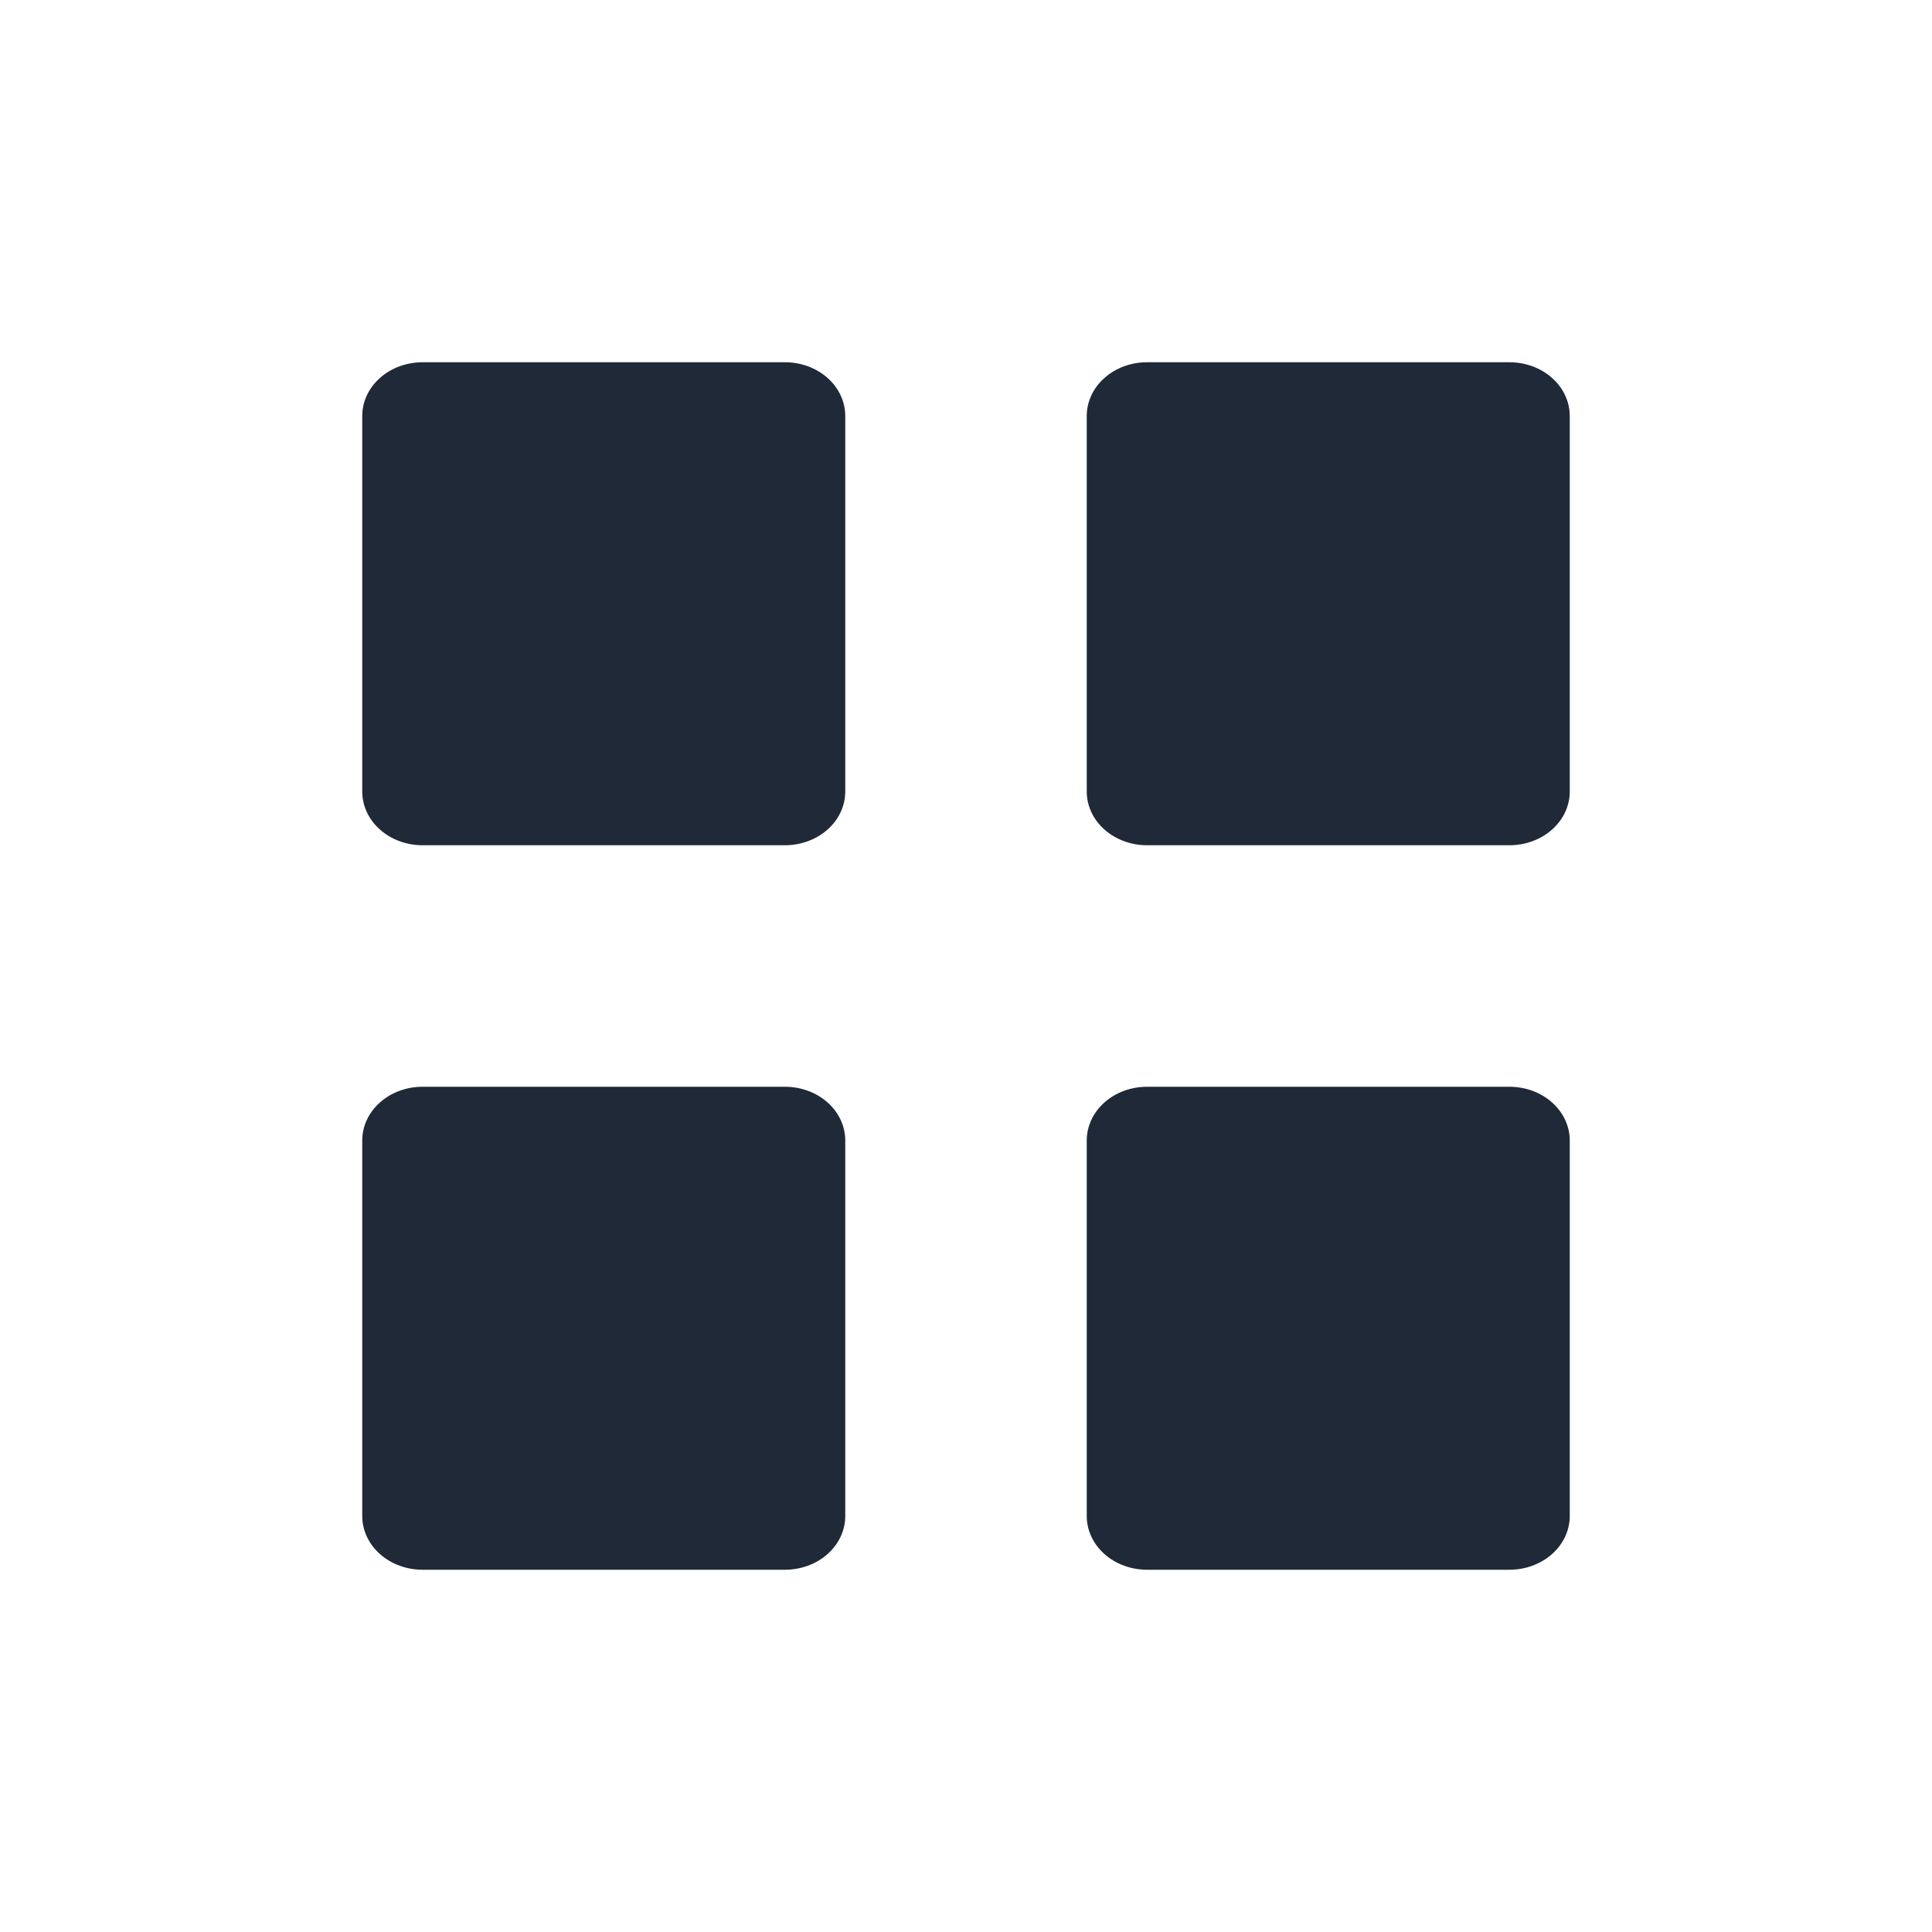 <svg width="24" height="24" viewBox="0 0 24 24" fill="none" xmlns="http://www.w3.org/2000/svg">
<path fill-rule="evenodd" clip-rule="evenodd" d="M9.75 4.5H9H6H5.25C5.051 4.5 4.86 4.57 4.72 4.695C4.579 4.82 4.5 4.99 4.5 5.167V9.833C4.5 10.01 4.579 10.18 4.72 10.305C4.86 10.43 5.051 10.5 5.25 10.5H9.75C9.949 10.5 10.14 10.43 10.28 10.305C10.421 10.18 10.5 10.01 10.5 9.833V5.167C10.5 4.99 10.421 4.82 10.28 4.695C10.14 4.57 9.949 4.5 9.75 4.5ZM18.75 4.5H18H15H14.25C14.051 4.5 13.86 4.57 13.72 4.695C13.579 4.82 13.5 4.99 13.5 5.167V9.833C13.5 10.01 13.579 10.18 13.72 10.305C13.86 10.43 14.051 10.5 14.25 10.5H18.75C18.949 10.5 19.14 10.43 19.28 10.305C19.421 10.18 19.5 10.01 19.5 9.833V5.167C19.5 4.99 19.421 4.82 19.28 4.695C19.14 4.57 18.949 4.5 18.75 4.5ZM9 13.5H9.75C9.949 13.5 10.14 13.57 10.28 13.695C10.421 13.82 10.5 13.99 10.5 14.167V18.833C10.5 19.01 10.421 19.18 10.28 19.305C10.14 19.43 9.949 19.5 9.75 19.5H5.25C5.051 19.5 4.86 19.43 4.72 19.305C4.579 19.18 4.5 19.01 4.5 18.833V14.167C4.5 13.99 4.579 13.82 4.72 13.695C4.86 13.57 5.051 13.5 5.25 13.5H6H9ZM18.75 13.5H18H15H14.25C14.051 13.5 13.86 13.57 13.72 13.695C13.579 13.82 13.5 13.99 13.5 14.167V18.833C13.5 19.01 13.579 19.18 13.72 19.305C13.86 19.43 14.051 19.5 14.25 19.5H18.75C18.949 19.5 19.14 19.43 19.28 19.305C19.421 19.18 19.5 19.01 19.5 18.833V14.167C19.5 13.99 19.421 13.82 19.28 13.695C19.14 13.57 18.949 13.5 18.75 13.5Z" fill="#1F2937"/>
</svg>
